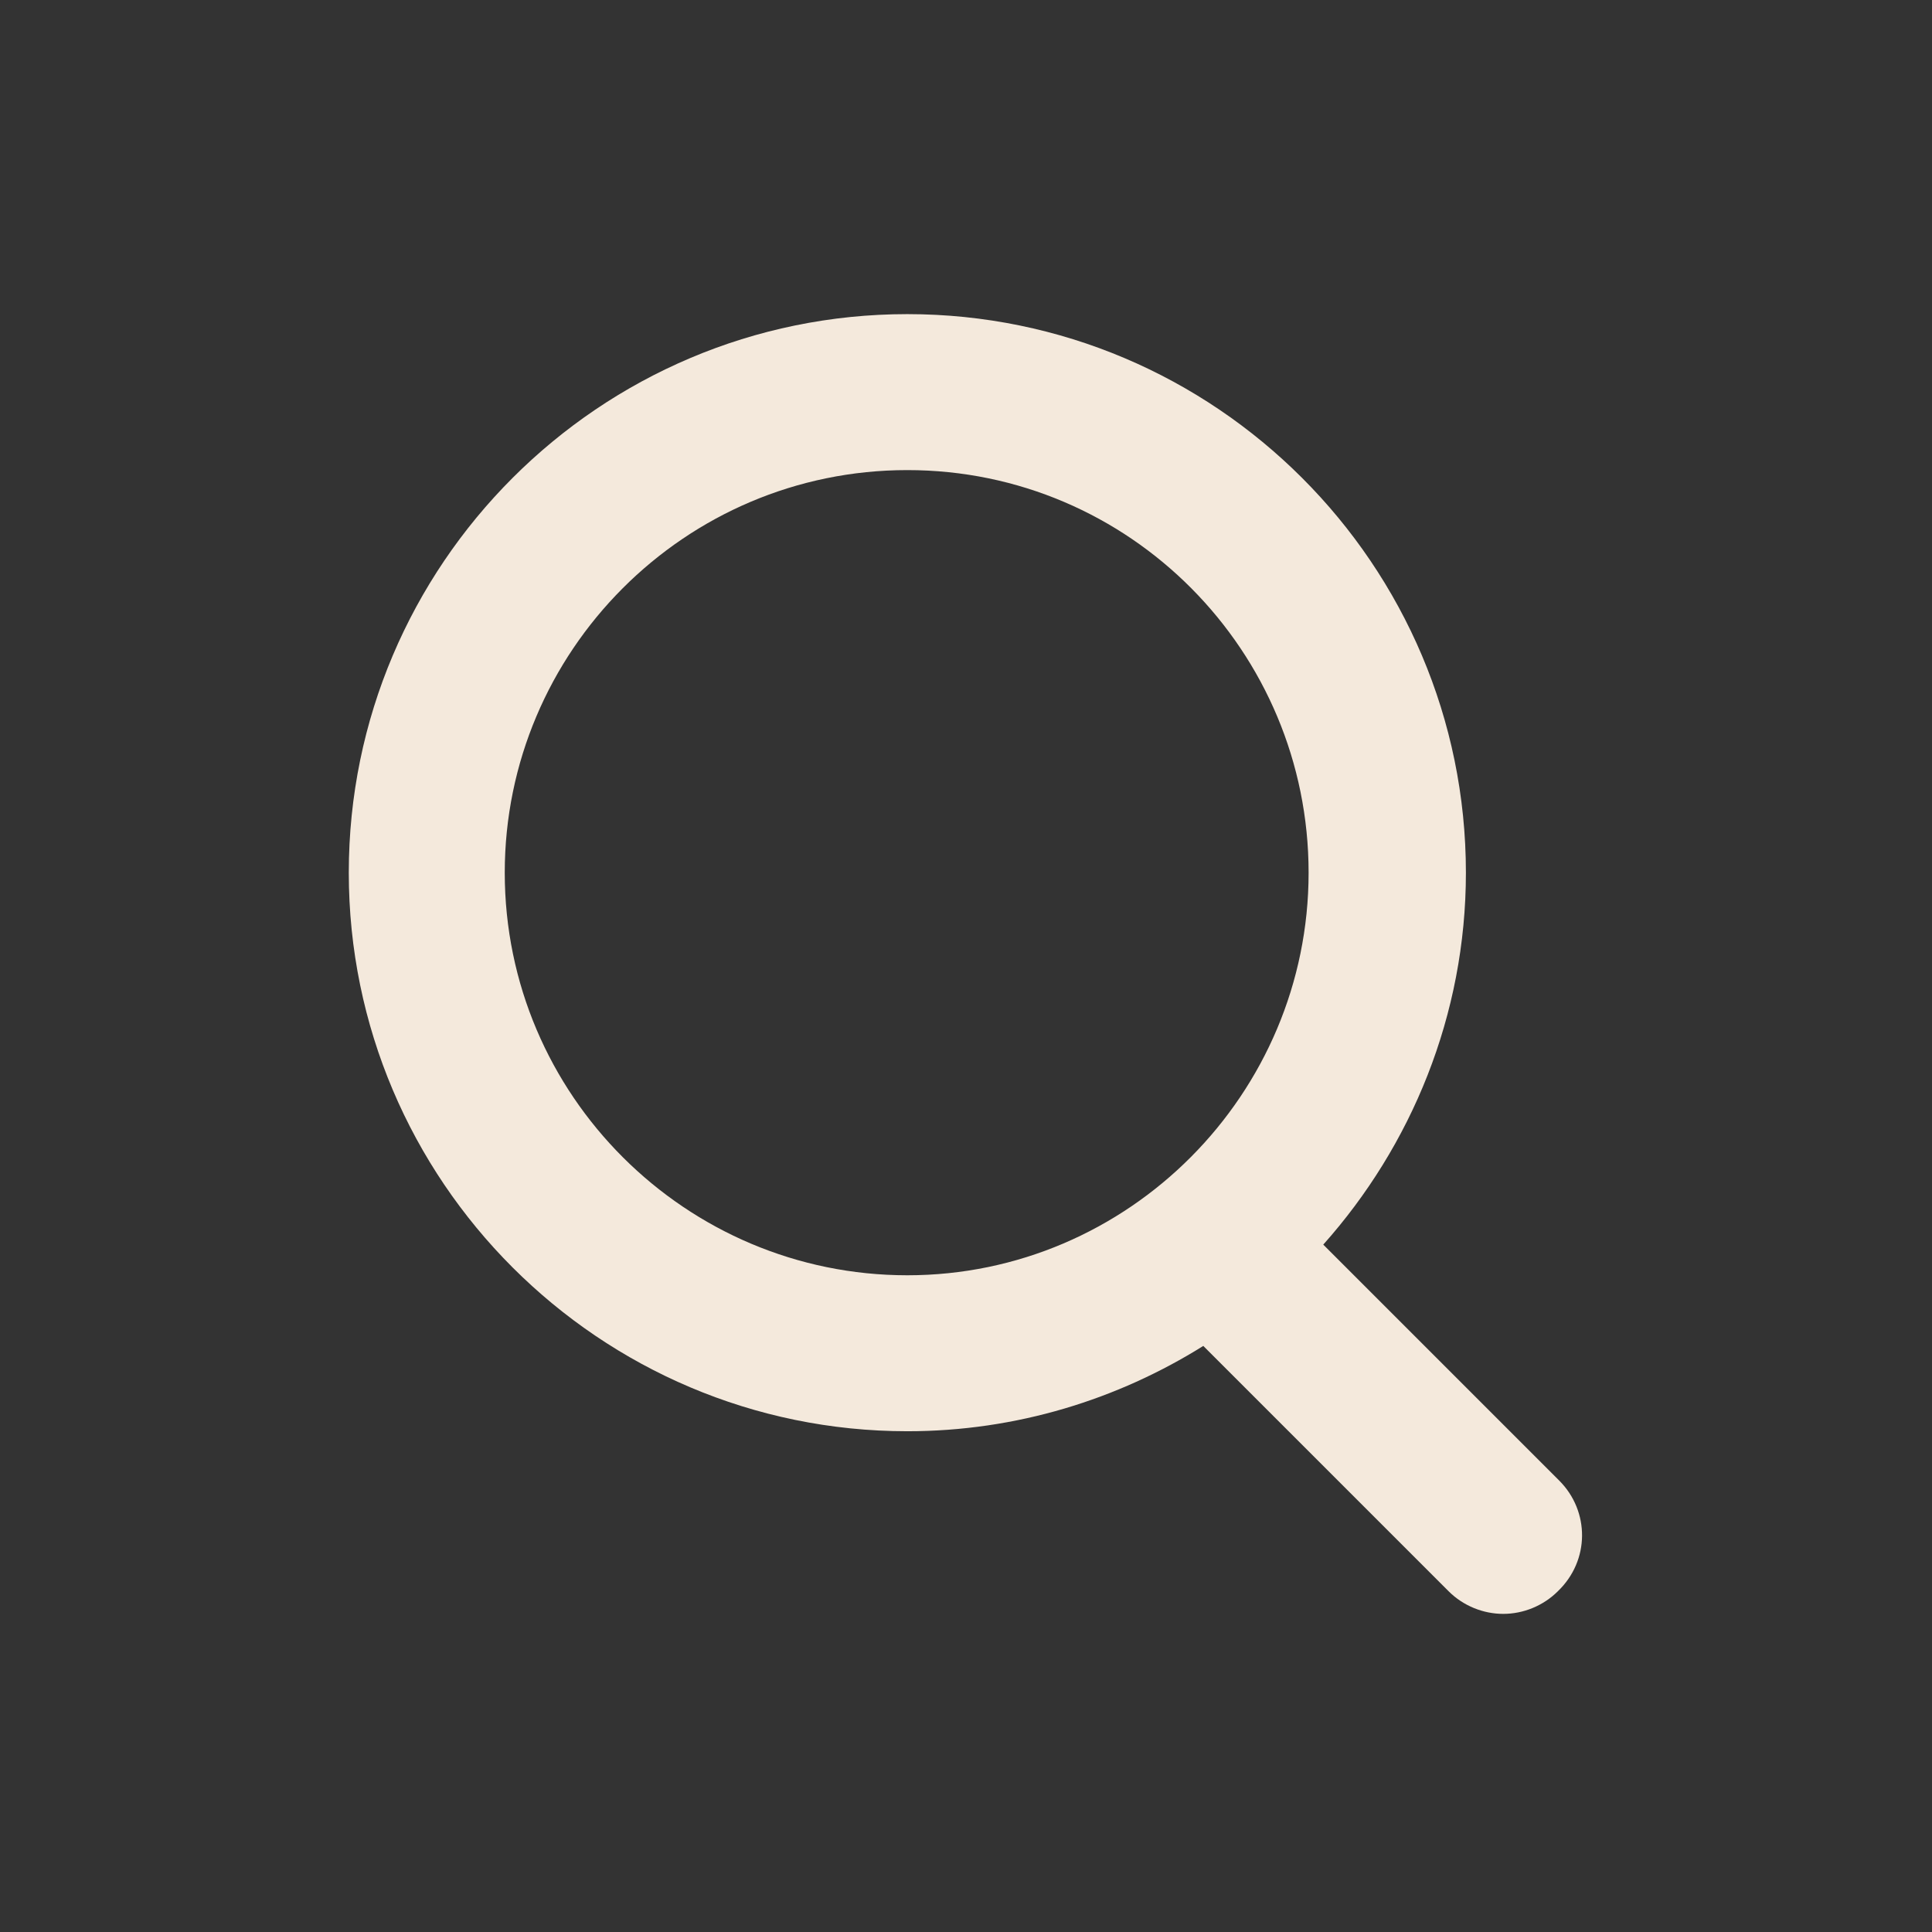 <svg xmlns="http://www.w3.org/2000/svg" xmlns:xlink="http://www.w3.org/1999/xlink" width="100" height="100" viewBox="0 0 100 100"><rect x="0" y="0" width="100" height="100" fill="#333333" stroke="none"/><rect width="100%" height="100%" fill="none"></rect><g transform="translate(50 50) scale(0.69 0.69) rotate(0) translate(-50 -50)" style="fill:#f4e9dc"><svg fill="#f4e9dc" xmlns="http://www.w3.org/2000/svg" xmlns:xlink="http://www.w3.org/1999/xlink" version="1.1" x="0px" y="0px" viewBox="0 0 100 100" style="enable-background:new 0 0 100 100;" xml:space="preserve"><path d="M94.5,88.6L76.8,70.9c6.6-7.4,10.7-17.2,10.7-27.9c0-23.1-18.8-41.9-41.9-41.9S3.7,19.9,3.7,43  s18.8,41.9,41.9,41.9c8.2,0,15.8-2.4,22.2-6.4l18.4,18.4c1.1,1.1,2.6,1.7,4.1,1.7c1.5,0,3-0.6,4.1-1.7  C96.8,94.6,96.8,90.9,94.5,88.6z M15.4,43c0-16.6,13.5-30.2,30.2-30.2S75.7,26.4,75.7,43S62.2,73.2,45.6,73.2S15.4,59.7,15.4,43z"></path></svg></g></svg>